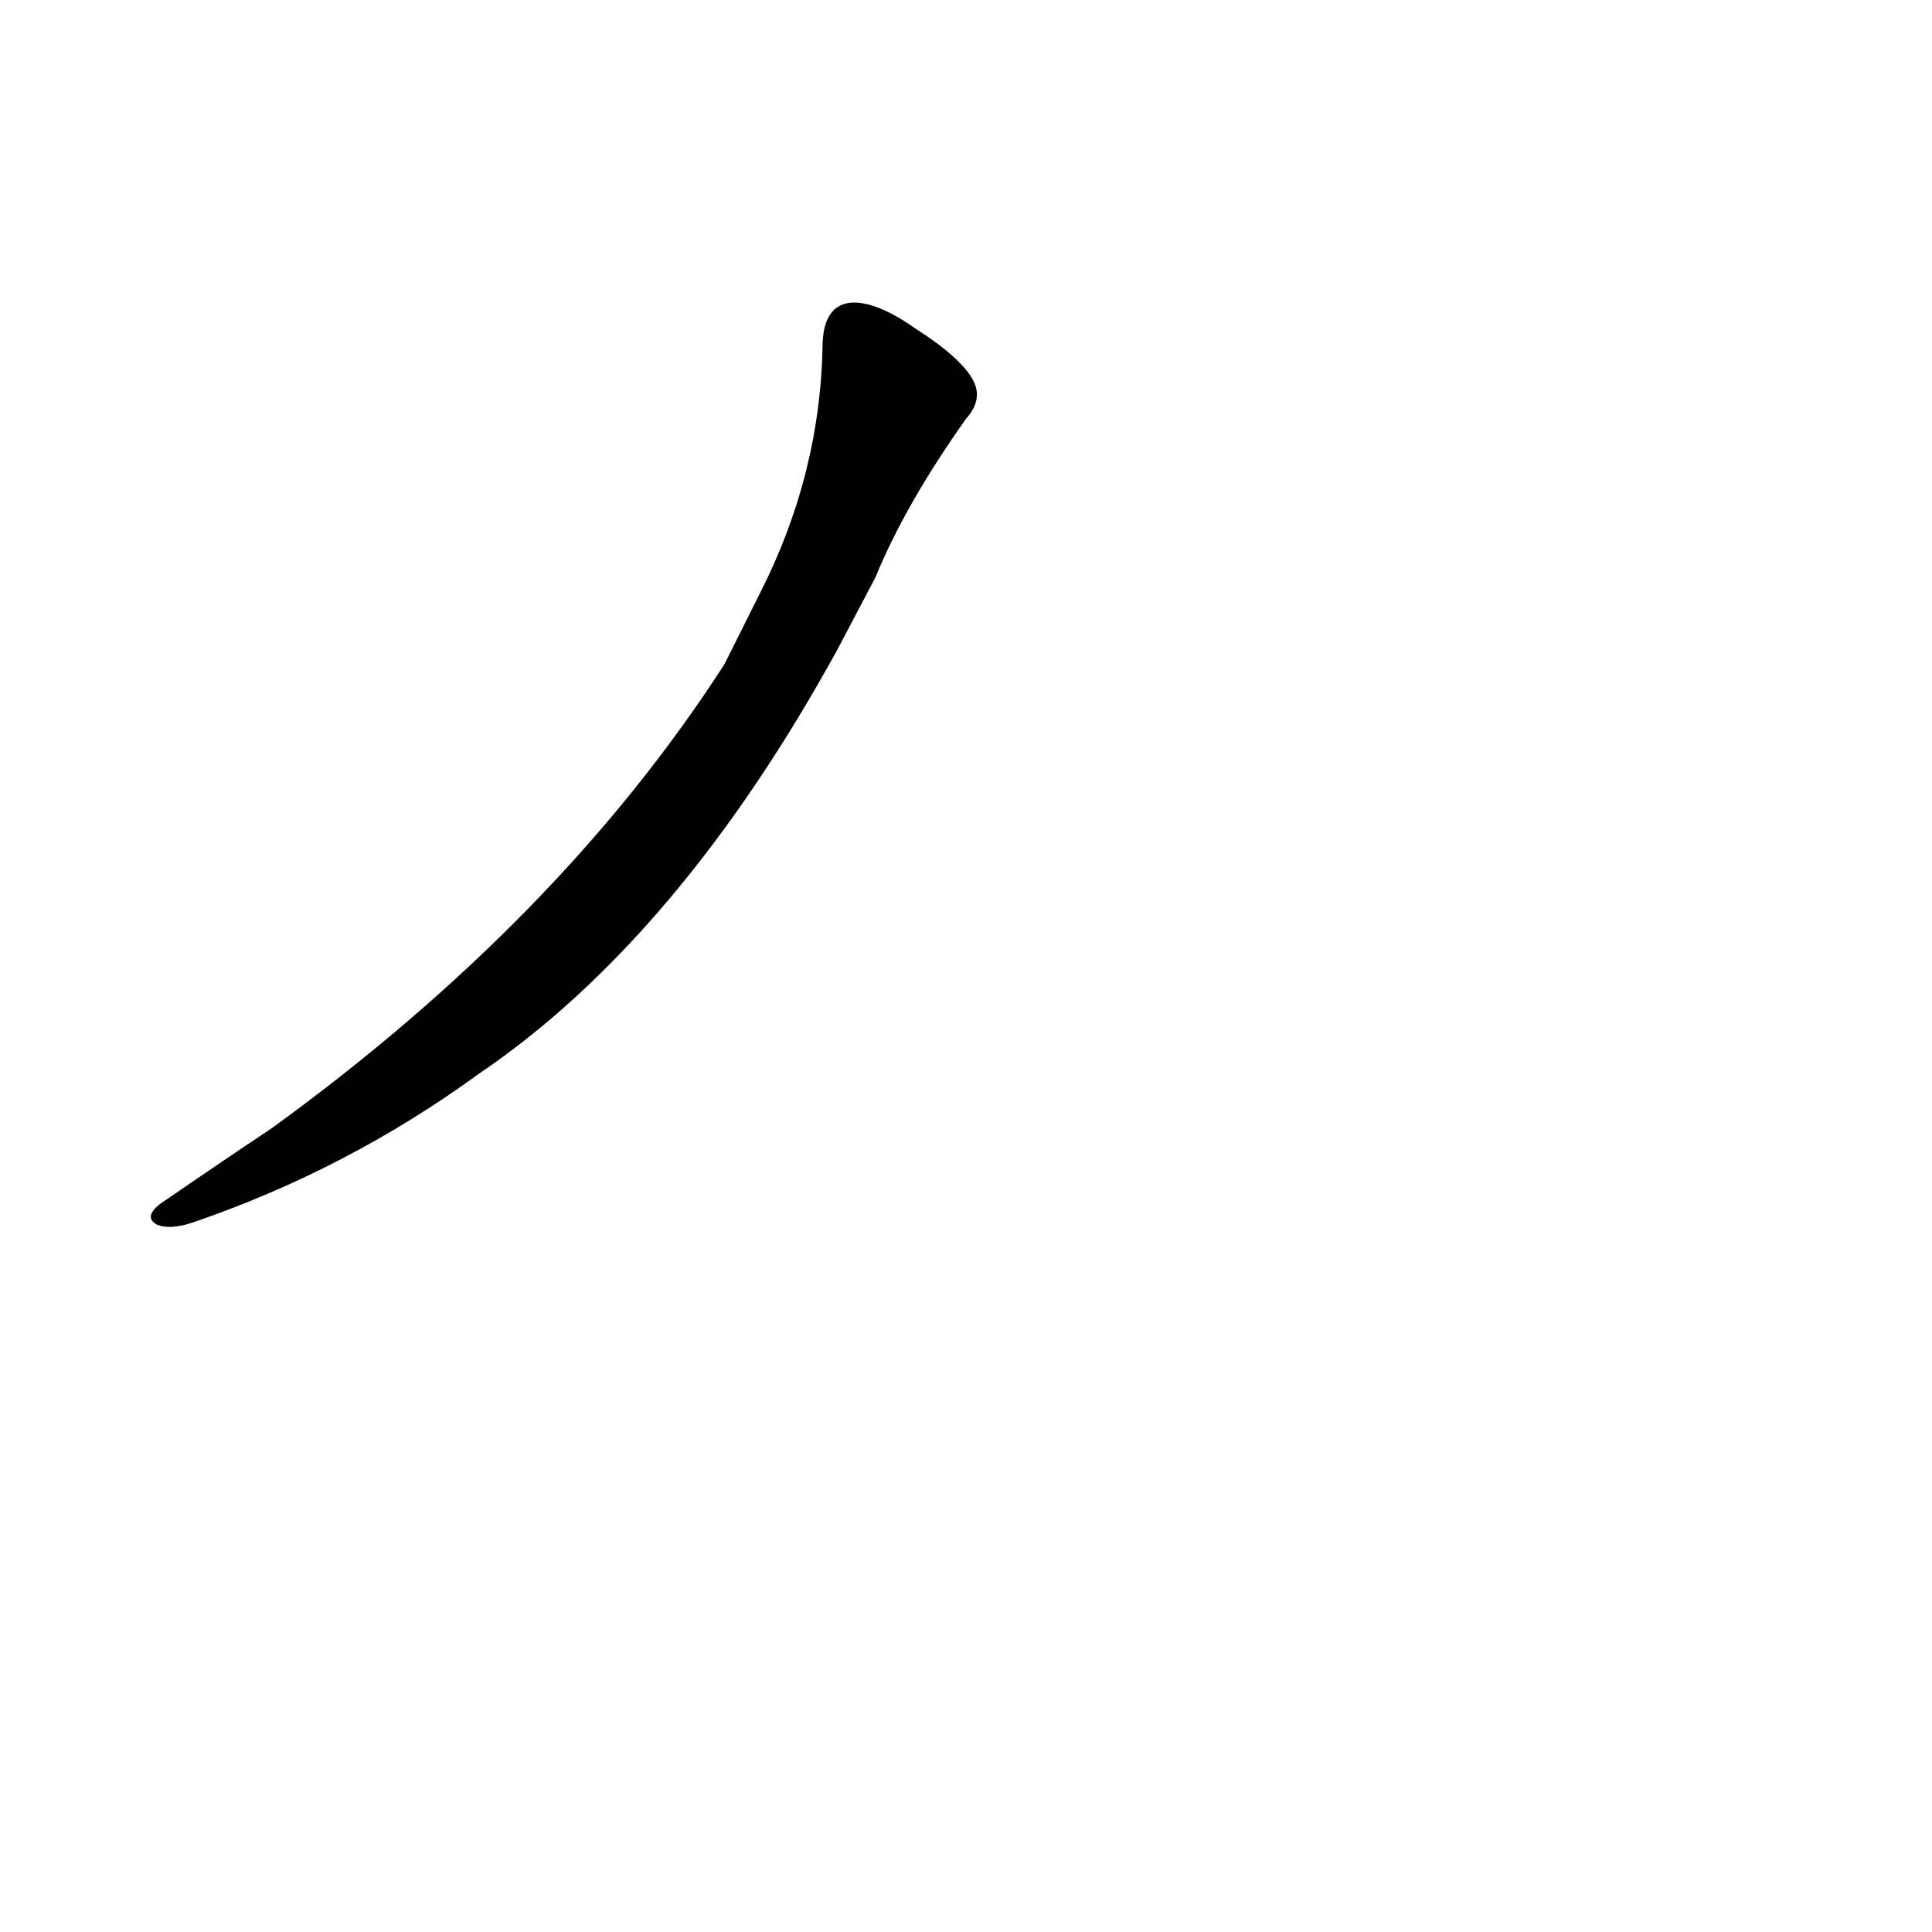 <?xml version='1.0' encoding='utf-8'?>
<svg xmlns="http://www.w3.org/2000/svg" version="1.1" viewBox="0 0 1024 1024"><g transform="scale(1, -1) translate(0, -900)"><path d="M 464 594 Q 480 633 512 678 Q 521 688 516 698 Q 510 710 485 726 C 461 743 437 748 436 718 Q 435 649 403 586 L 384 548 Q 297 413 144 302 Q 117 284 85 262 Q 76 255 83 251 Q 90 248 102 252 Q 184 280 254 331 Q 360 403 444 556 L 464 594 Z" fill="black" /></g></svg>